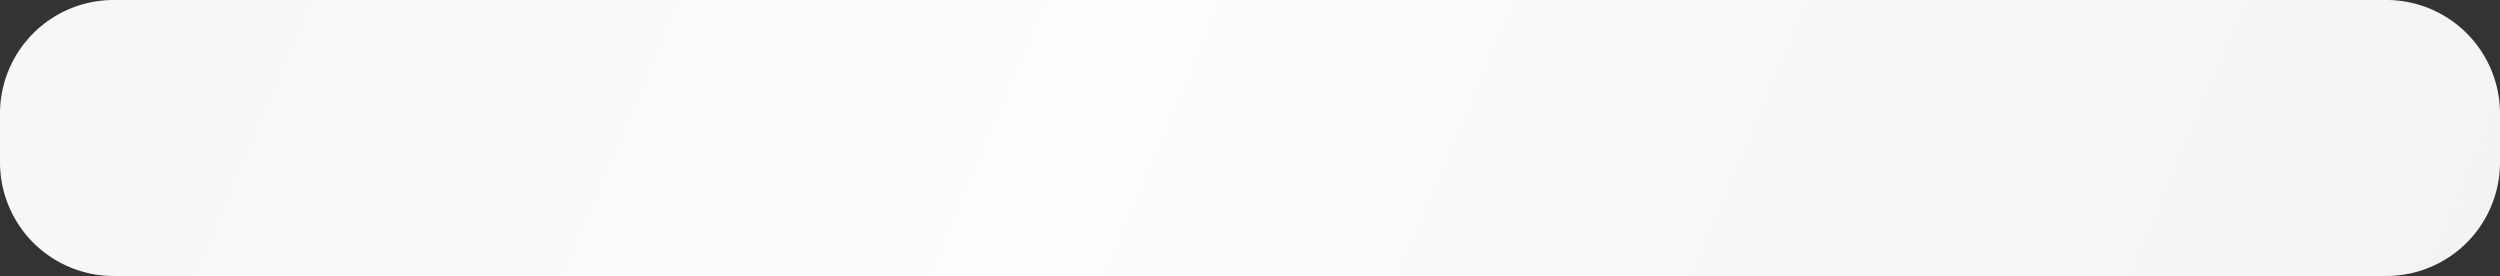 ﻿<?xml version="1.0" encoding="utf-8"?>
<svg version="1.1" xmlns:xlink="http://www.w3.org/1999/xlink" width="154px" height="17px" xmlns="http://www.w3.org/2000/svg">
  <rect width="100%" height="100%" fill="#333333" stroke="none"/>
  <defs>
    <linearGradient gradientUnits="userSpaceOnUse" x1="0" y1="184.789" x2="154" y2="250" id="LinearGradient26">
      <stop id="Stop27" stop-color="#f4f5f6" offset="0" />
      <stop id="Stop28" stop-color="#fdfdfd" offset="0.5" />
      <stop id="Stop29" stop-color="#f2f3f4" offset="1" />
    </linearGradient>
  </defs>
  <g transform="matrix(1 0 0 1 0 -233 )">
    <path d="M 0 240  A 7 7 0 0 1 7 233 L 147 233  A 7 7 0 0 1 154 240 L 154 243  A 7 7 0 0 1 147 250 L 7 250  A 7 7 0 0 1 0 243 L 0 240  Z " fill-rule="nonzero" fill="url(#LinearGradient26)" stroke="none" />
  </g>
</svg>